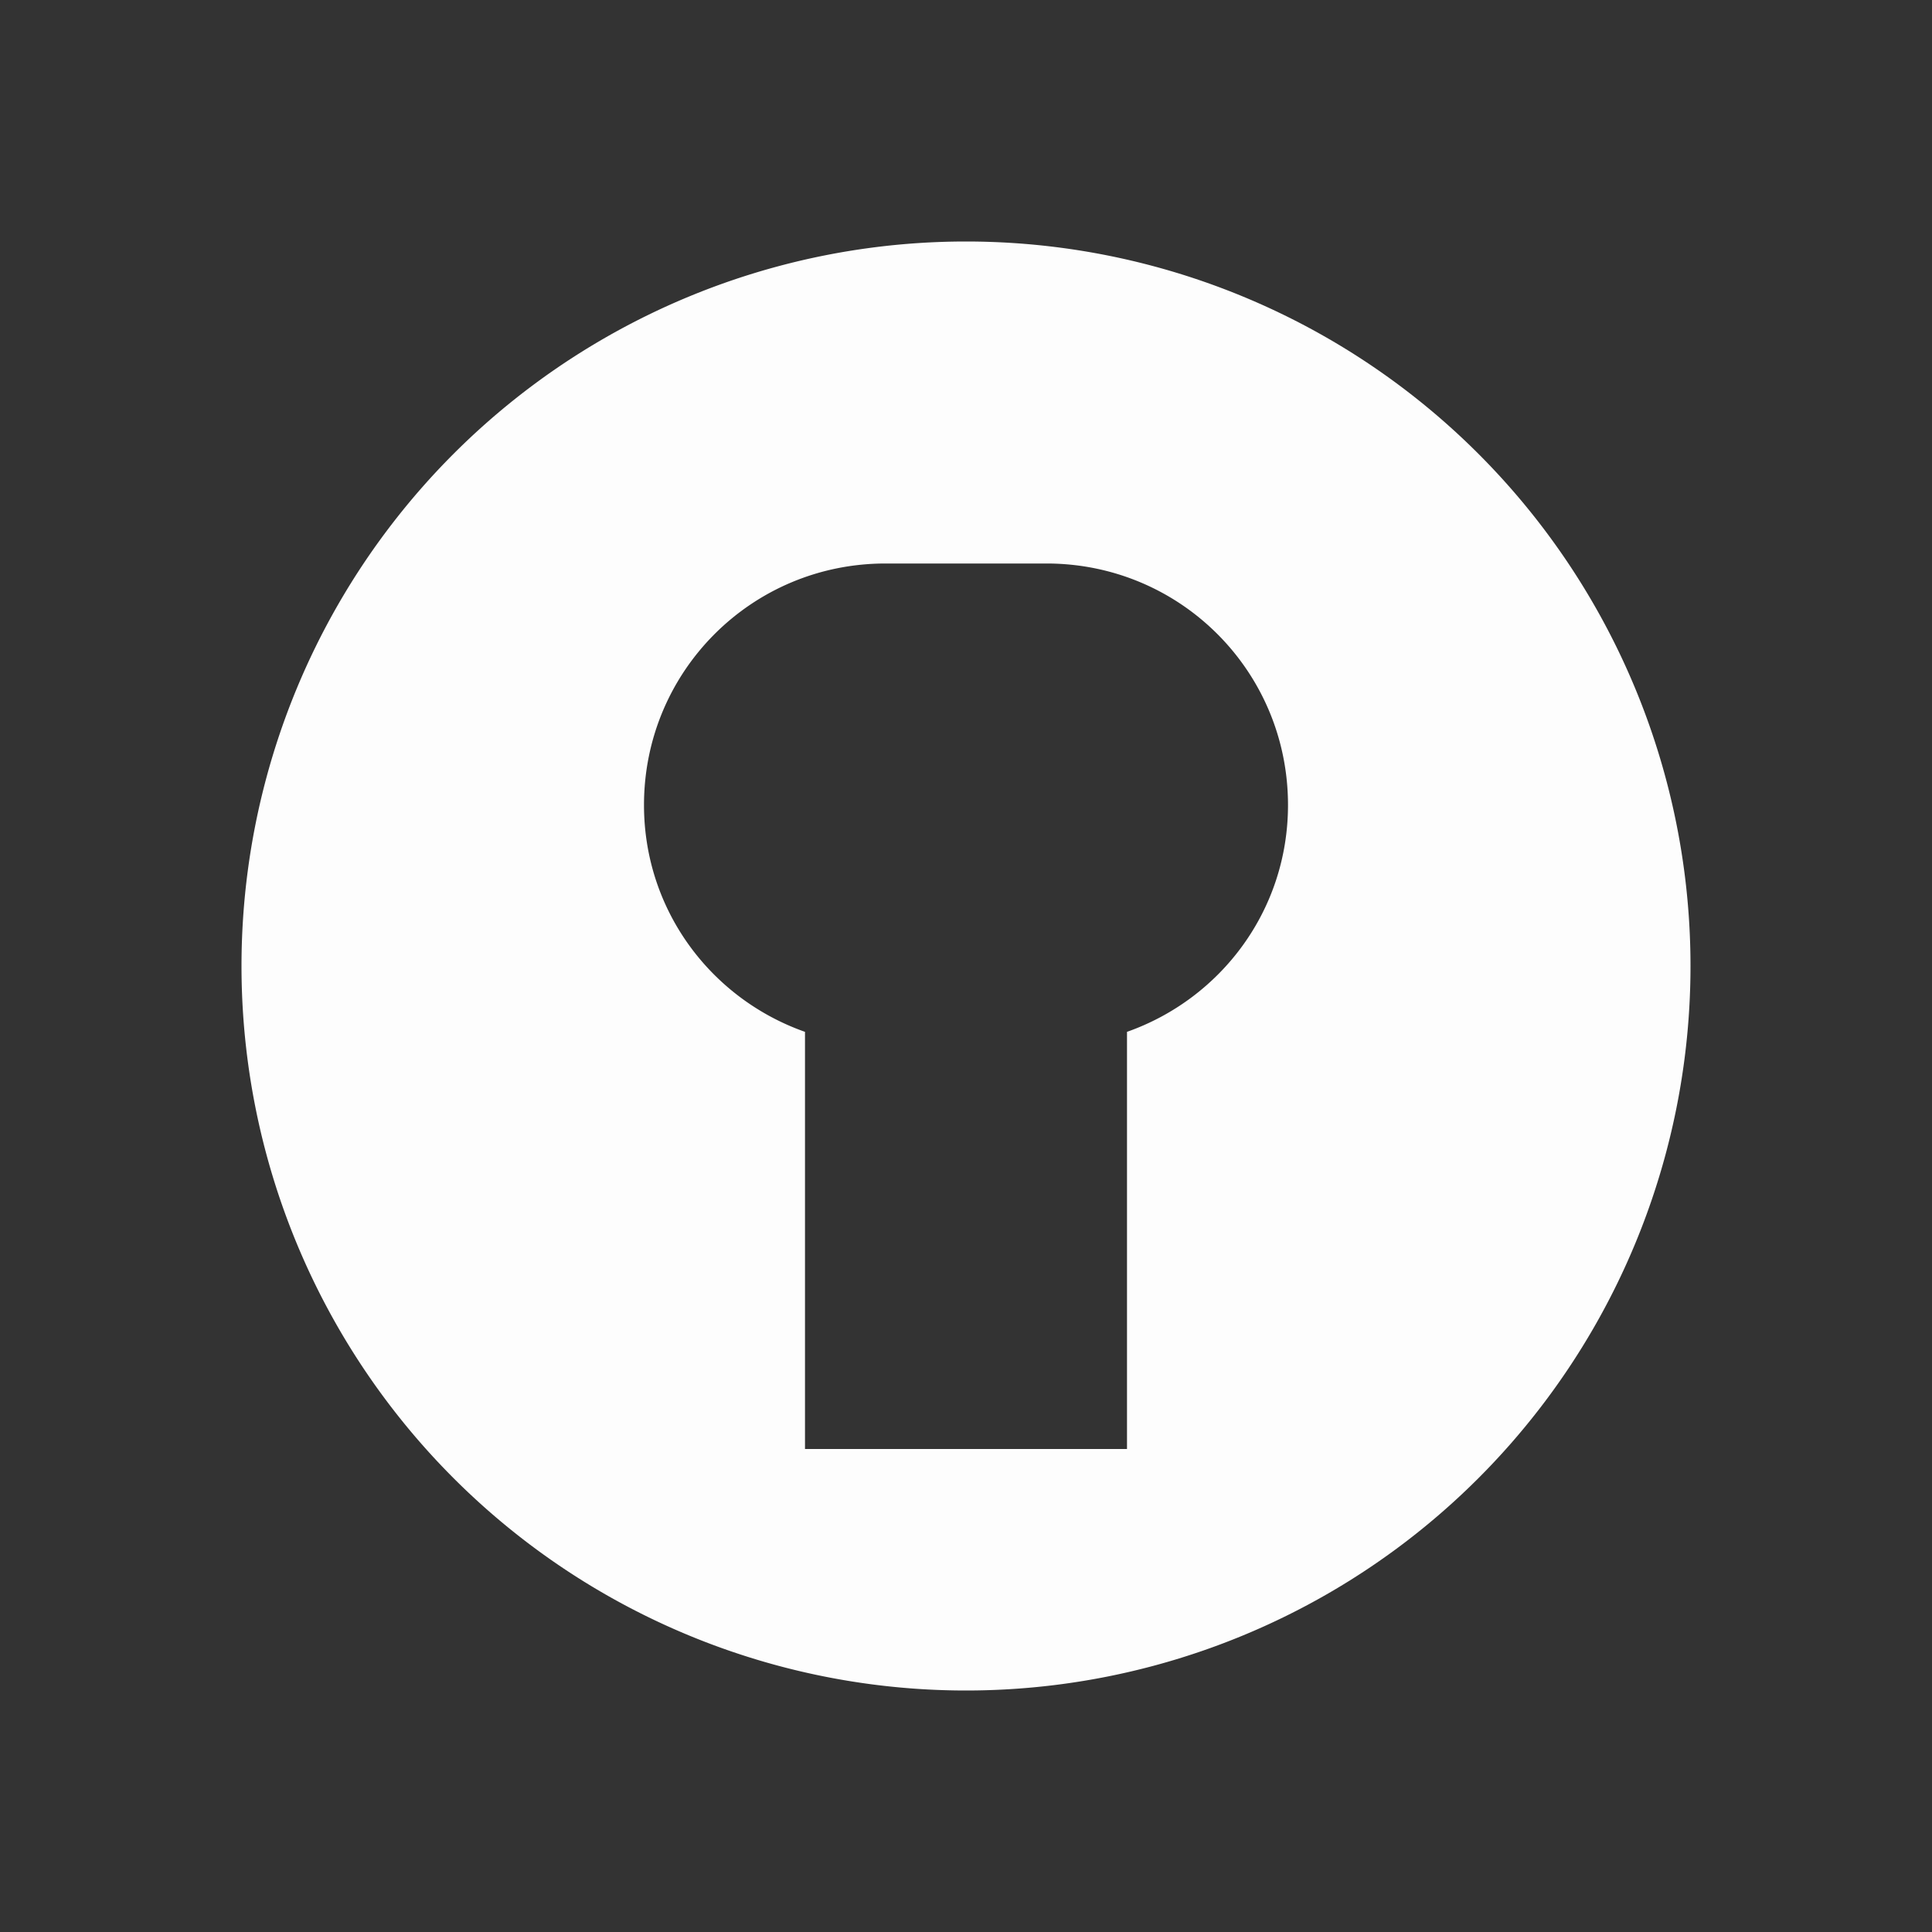 <svg viewBox="0 0 24 24" xmlns="http://www.w3.org/2000/svg">
 <rect x="0" y="0" width="24" height="24" fill="#333333" stroke="none"/>
 <path d="m12 3a9 9 0 0 0 -9 9 9 9 0 0 0 9 9 9 9 0 0 0 9-9 9 9 0 0 0 -9-9zm-1 4h2c1.662 0 3 1.338 3 3 0 1.309-.835 2.407-2 2.818v5.182h-4v-5.182c-1.165-.411-2-1.509-2-2.818 0-1.662 1.338-3 3-3" fill="#fdfdfd"/>
</svg>
